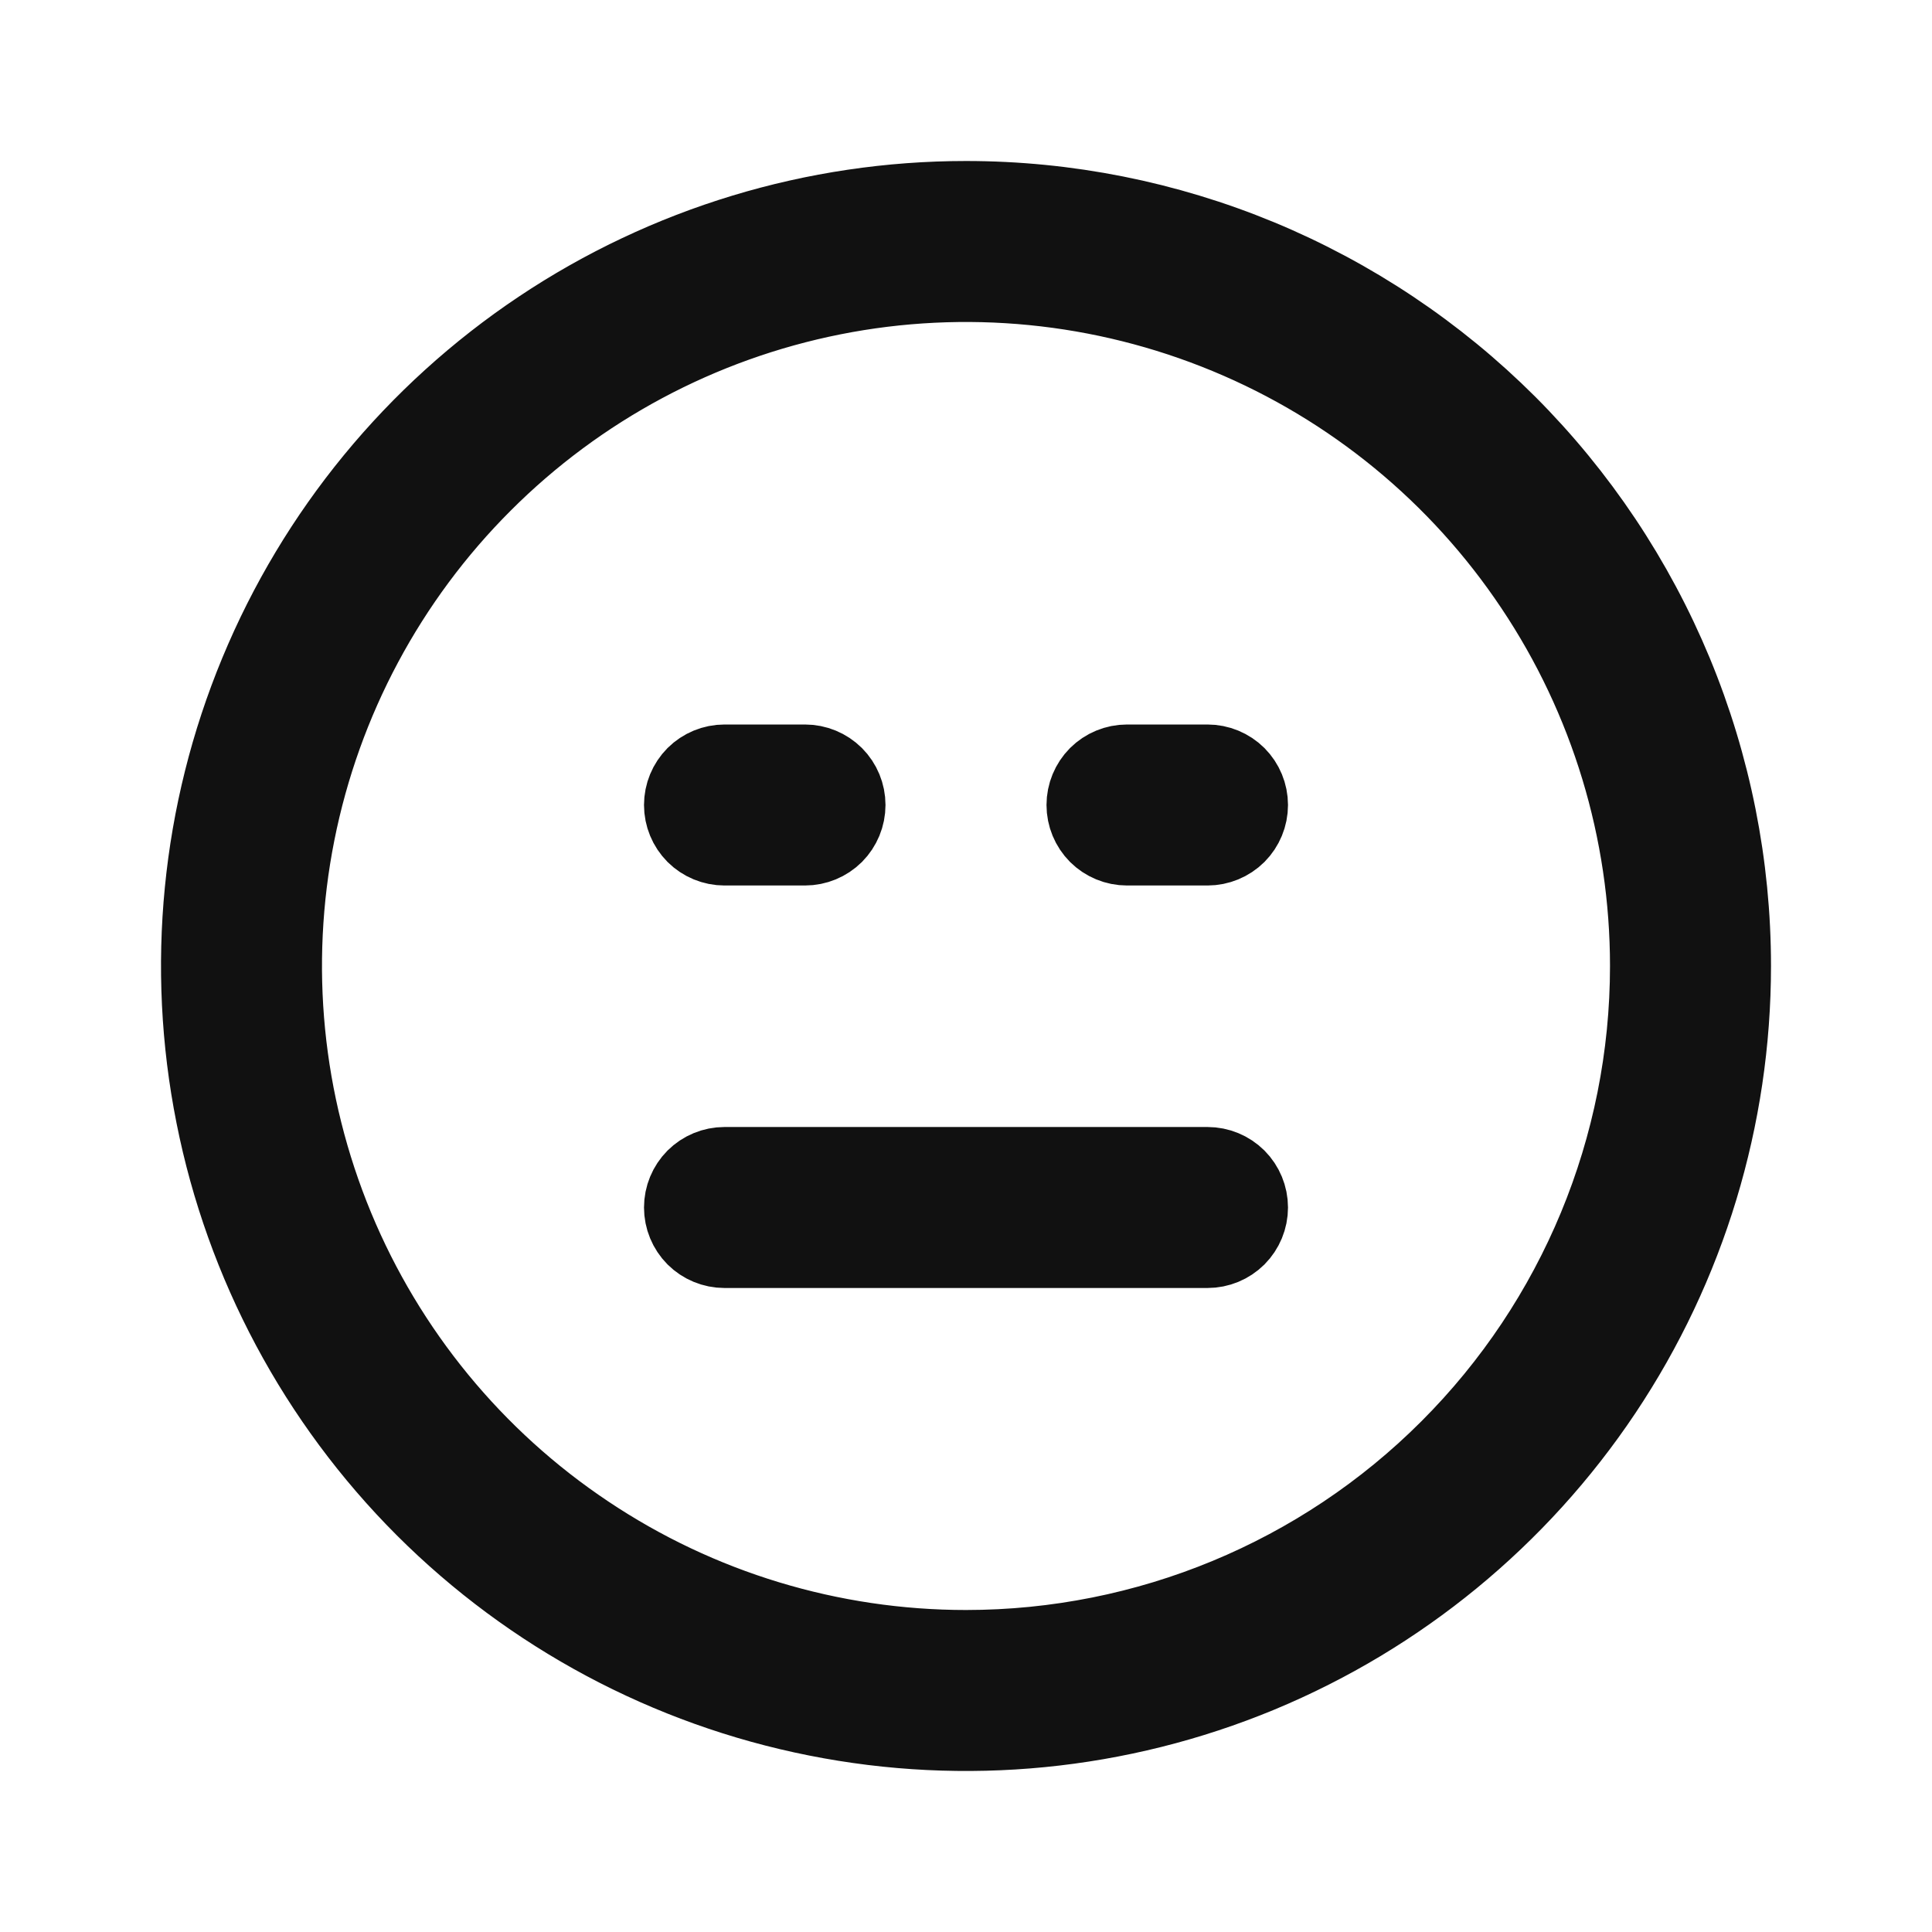 <svg width="24" height="24" viewBox="0 0 24 24" fill="none" xmlns="http://www.w3.org/2000/svg">
<path d="M10 10.5H9C8.867 10.5 8.74 10.447 8.646 10.354C8.553 10.26 8.5 10.133 8.5 10C8.5 9.867 8.553 9.74 8.646 9.646C8.74 9.553 8.867 9.5 9 9.5H10C10.133 9.5 10.26 9.553 10.354 9.646C10.447 9.74 10.5 9.867 10.5 10C10.5 10.133 10.447 10.26 10.354 10.354C10.26 10.447 10.133 10.5 10 10.5ZM8.646 14.646C8.74 14.553 8.867 14.5 9 14.5H15C15.133 14.5 15.26 14.553 15.354 14.646C15.447 14.74 15.5 14.867 15.5 15C15.5 15.133 15.447 15.26 15.354 15.354C15.26 15.447 15.133 15.5 15 15.5H9C8.867 15.5 8.74 15.447 8.646 15.354C8.553 15.26 8.5 15.133 8.5 15C8.5 14.867 8.553 14.74 8.646 14.646ZM14 9.5H15C15.133 9.5 15.26 9.553 15.354 9.646C15.447 9.74 15.5 9.867 15.5 10C15.5 10.133 15.447 10.26 15.354 10.354C15.26 10.447 15.133 10.5 15 10.5H14C13.867 10.5 13.74 10.447 13.646 10.354C13.553 10.26 13.5 10.133 13.5 10C13.5 9.867 13.553 9.74 13.646 9.646C13.74 9.553 13.867 9.5 14 9.5ZM6.722 4.101C8.284 3.057 10.121 2.5 12 2.5C13.248 2.5 14.483 2.746 15.636 3.223C16.788 3.701 17.835 4.4 18.718 5.282C19.6 6.165 20.299 7.212 20.777 8.365C21.254 9.517 21.5 10.752 21.5 12C21.5 13.879 20.943 15.716 19.899 17.278C18.855 18.84 17.371 20.058 15.636 20.777C13.9 21.496 11.989 21.684 10.147 21.317C8.304 20.951 6.611 20.046 5.282 18.718C3.954 17.389 3.049 15.696 2.683 13.853C2.316 12.011 2.504 10.1 3.223 8.365C3.942 6.629 5.16 5.145 6.722 4.101ZM7.278 19.067C8.675 20.002 10.319 20.5 12 20.5C14.254 20.5 16.416 19.605 18.01 18.01C19.605 16.416 20.5 14.254 20.5 12C20.5 10.319 20.002 8.675 19.067 7.278C18.134 5.88 16.806 4.79 15.253 4.147C13.7 3.504 11.991 3.335 10.342 3.663C8.693 3.991 7.178 4.801 5.99 5.99C4.801 7.178 3.991 8.693 3.663 10.342C3.335 11.991 3.504 13.7 4.147 15.253C4.79 16.806 5.88 18.134 7.278 19.067Z" fill="#111111" stroke="#111111"/>
</svg>
